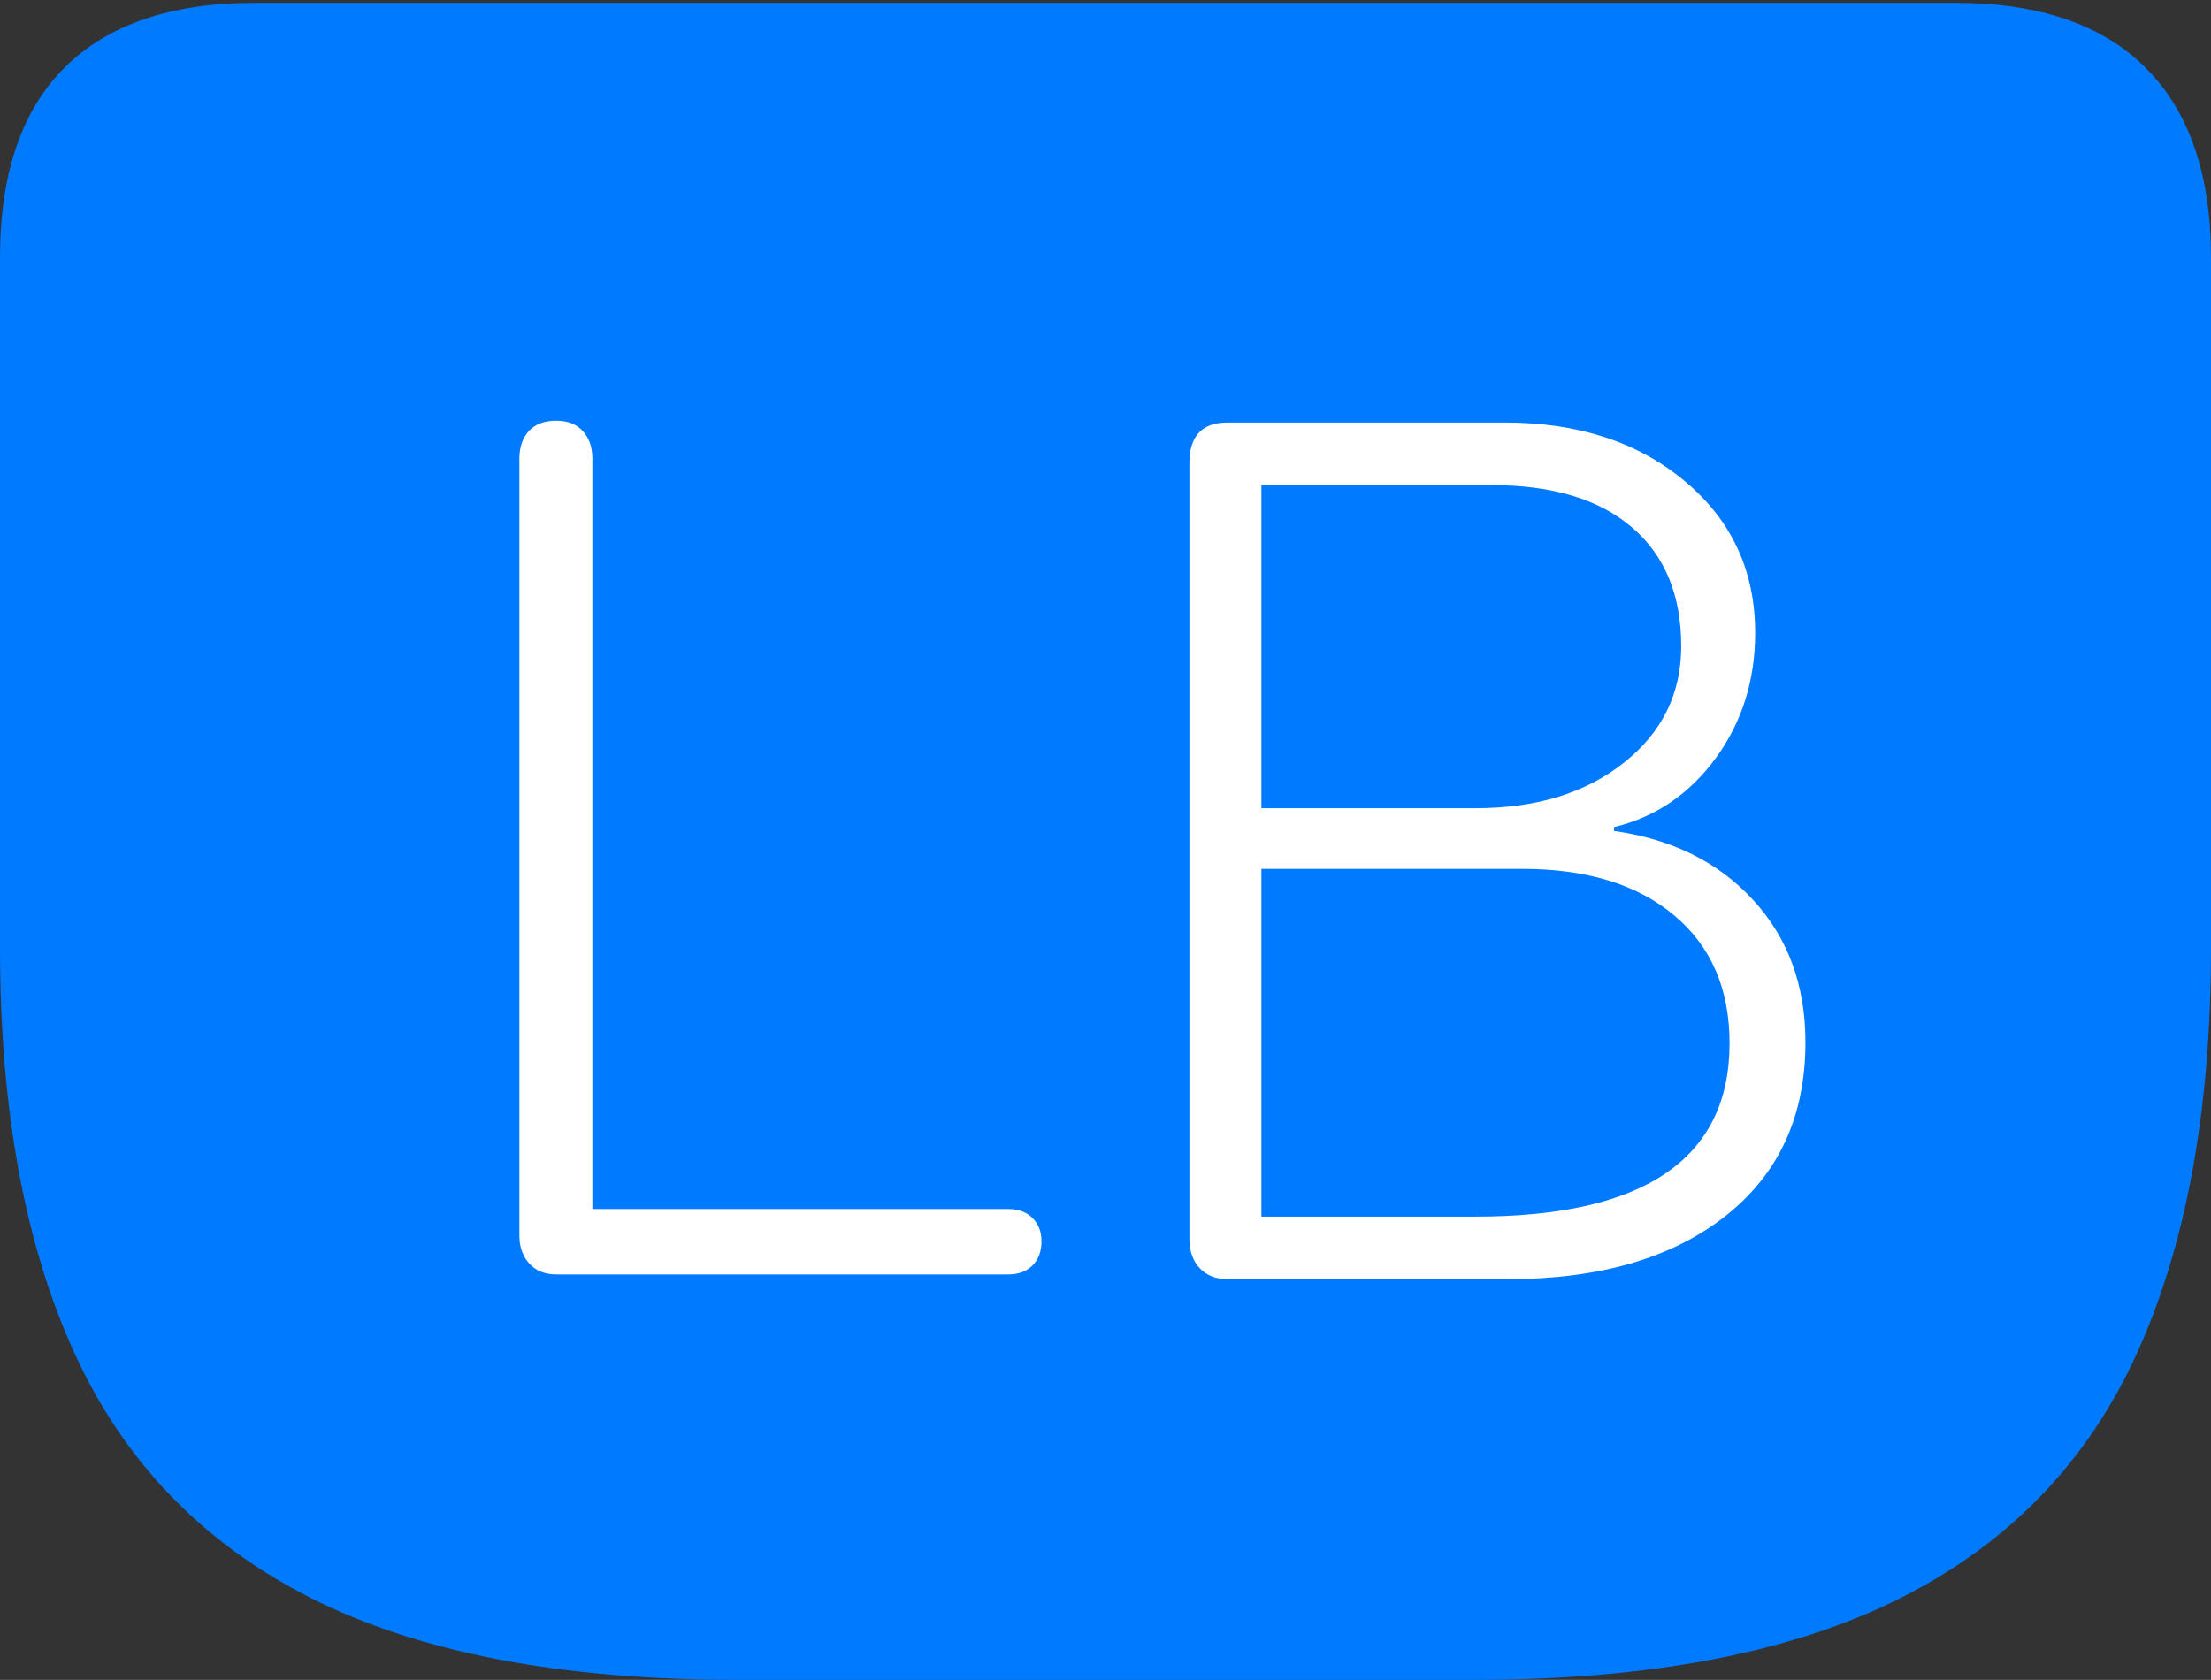 <?xml version="1.0" encoding="UTF-8"?>
<!--Generator: Apple Native CoreSVG 175-->
<!DOCTYPE svg
PUBLIC "-//W3C//DTD SVG 1.1//EN"
       "http://www.w3.org/Graphics/SVG/1.1/DTD/svg11.dtd">
<svg version="1.1" xmlns="http://www.w3.org/2000/svg" xmlns:xlink="http://www.w3.org/1999/xlink" width="22.783" height="17.314">
 <rect width="100%" height="100%" fill="#333333" stroke="none"/>
 <g>
  <rect height="17.314" opacity="0" width="22.783" x="0" y="0"/>
  <path d="M7.598 17.314L15.185 17.314Q17.91 17.314 19.585 16.47Q21.26 15.625 22.021 13.945Q22.783 12.266 22.783 9.775L22.783 2.656Q22.783 1.377 22.114 0.703Q21.445 0.029 20.146 0.029L2.627 0.029Q1.338 0.029 0.669 0.693Q0 1.357 0 2.656L0 9.775Q0 12.266 0.767 13.945Q1.533 15.625 3.203 16.47Q4.873 17.314 7.598 17.314Z" fill="#007aff"/>
  <path d="M5.732 13.135Q5.557 13.135 5.454 13.023Q5.352 12.91 5.352 12.734L5.352 4.727Q5.352 4.551 5.449 4.443Q5.547 4.336 5.732 4.336Q5.908 4.336 6.006 4.443Q6.104 4.551 6.104 4.727L6.104 12.461L10.391 12.461Q10.547 12.461 10.64 12.554Q10.732 12.646 10.732 12.793Q10.732 12.949 10.64 13.042Q10.547 13.135 10.391 13.135ZM12.646 13.184Q12.471 13.184 12.363 13.071Q12.256 12.959 12.256 12.764L12.256 4.775Q12.256 4.355 12.646 4.355L15.508 4.355Q16.641 4.355 17.363 4.961Q18.086 5.566 18.086 6.523Q18.086 7.256 17.681 7.812Q17.275 8.369 16.631 8.525L16.631 8.564Q17.529 8.691 18.066 9.277Q18.604 9.863 18.604 10.742Q18.604 11.885 17.778 12.534Q16.953 13.184 15.537 13.184ZM12.998 8.33L15.205 8.33Q16.143 8.33 16.733 7.861Q17.324 7.393 17.324 6.66Q17.324 5.869 16.816 5.435Q16.309 5 15.371 5L12.998 5ZM12.998 12.539L15.205 12.539Q16.514 12.539 17.168 12.09Q17.822 11.641 17.822 10.752Q17.822 9.912 17.251 9.434Q16.68 8.955 15.684 8.955L12.998 8.955Z" fill="#ffffff"/>
 </g>
</svg>
